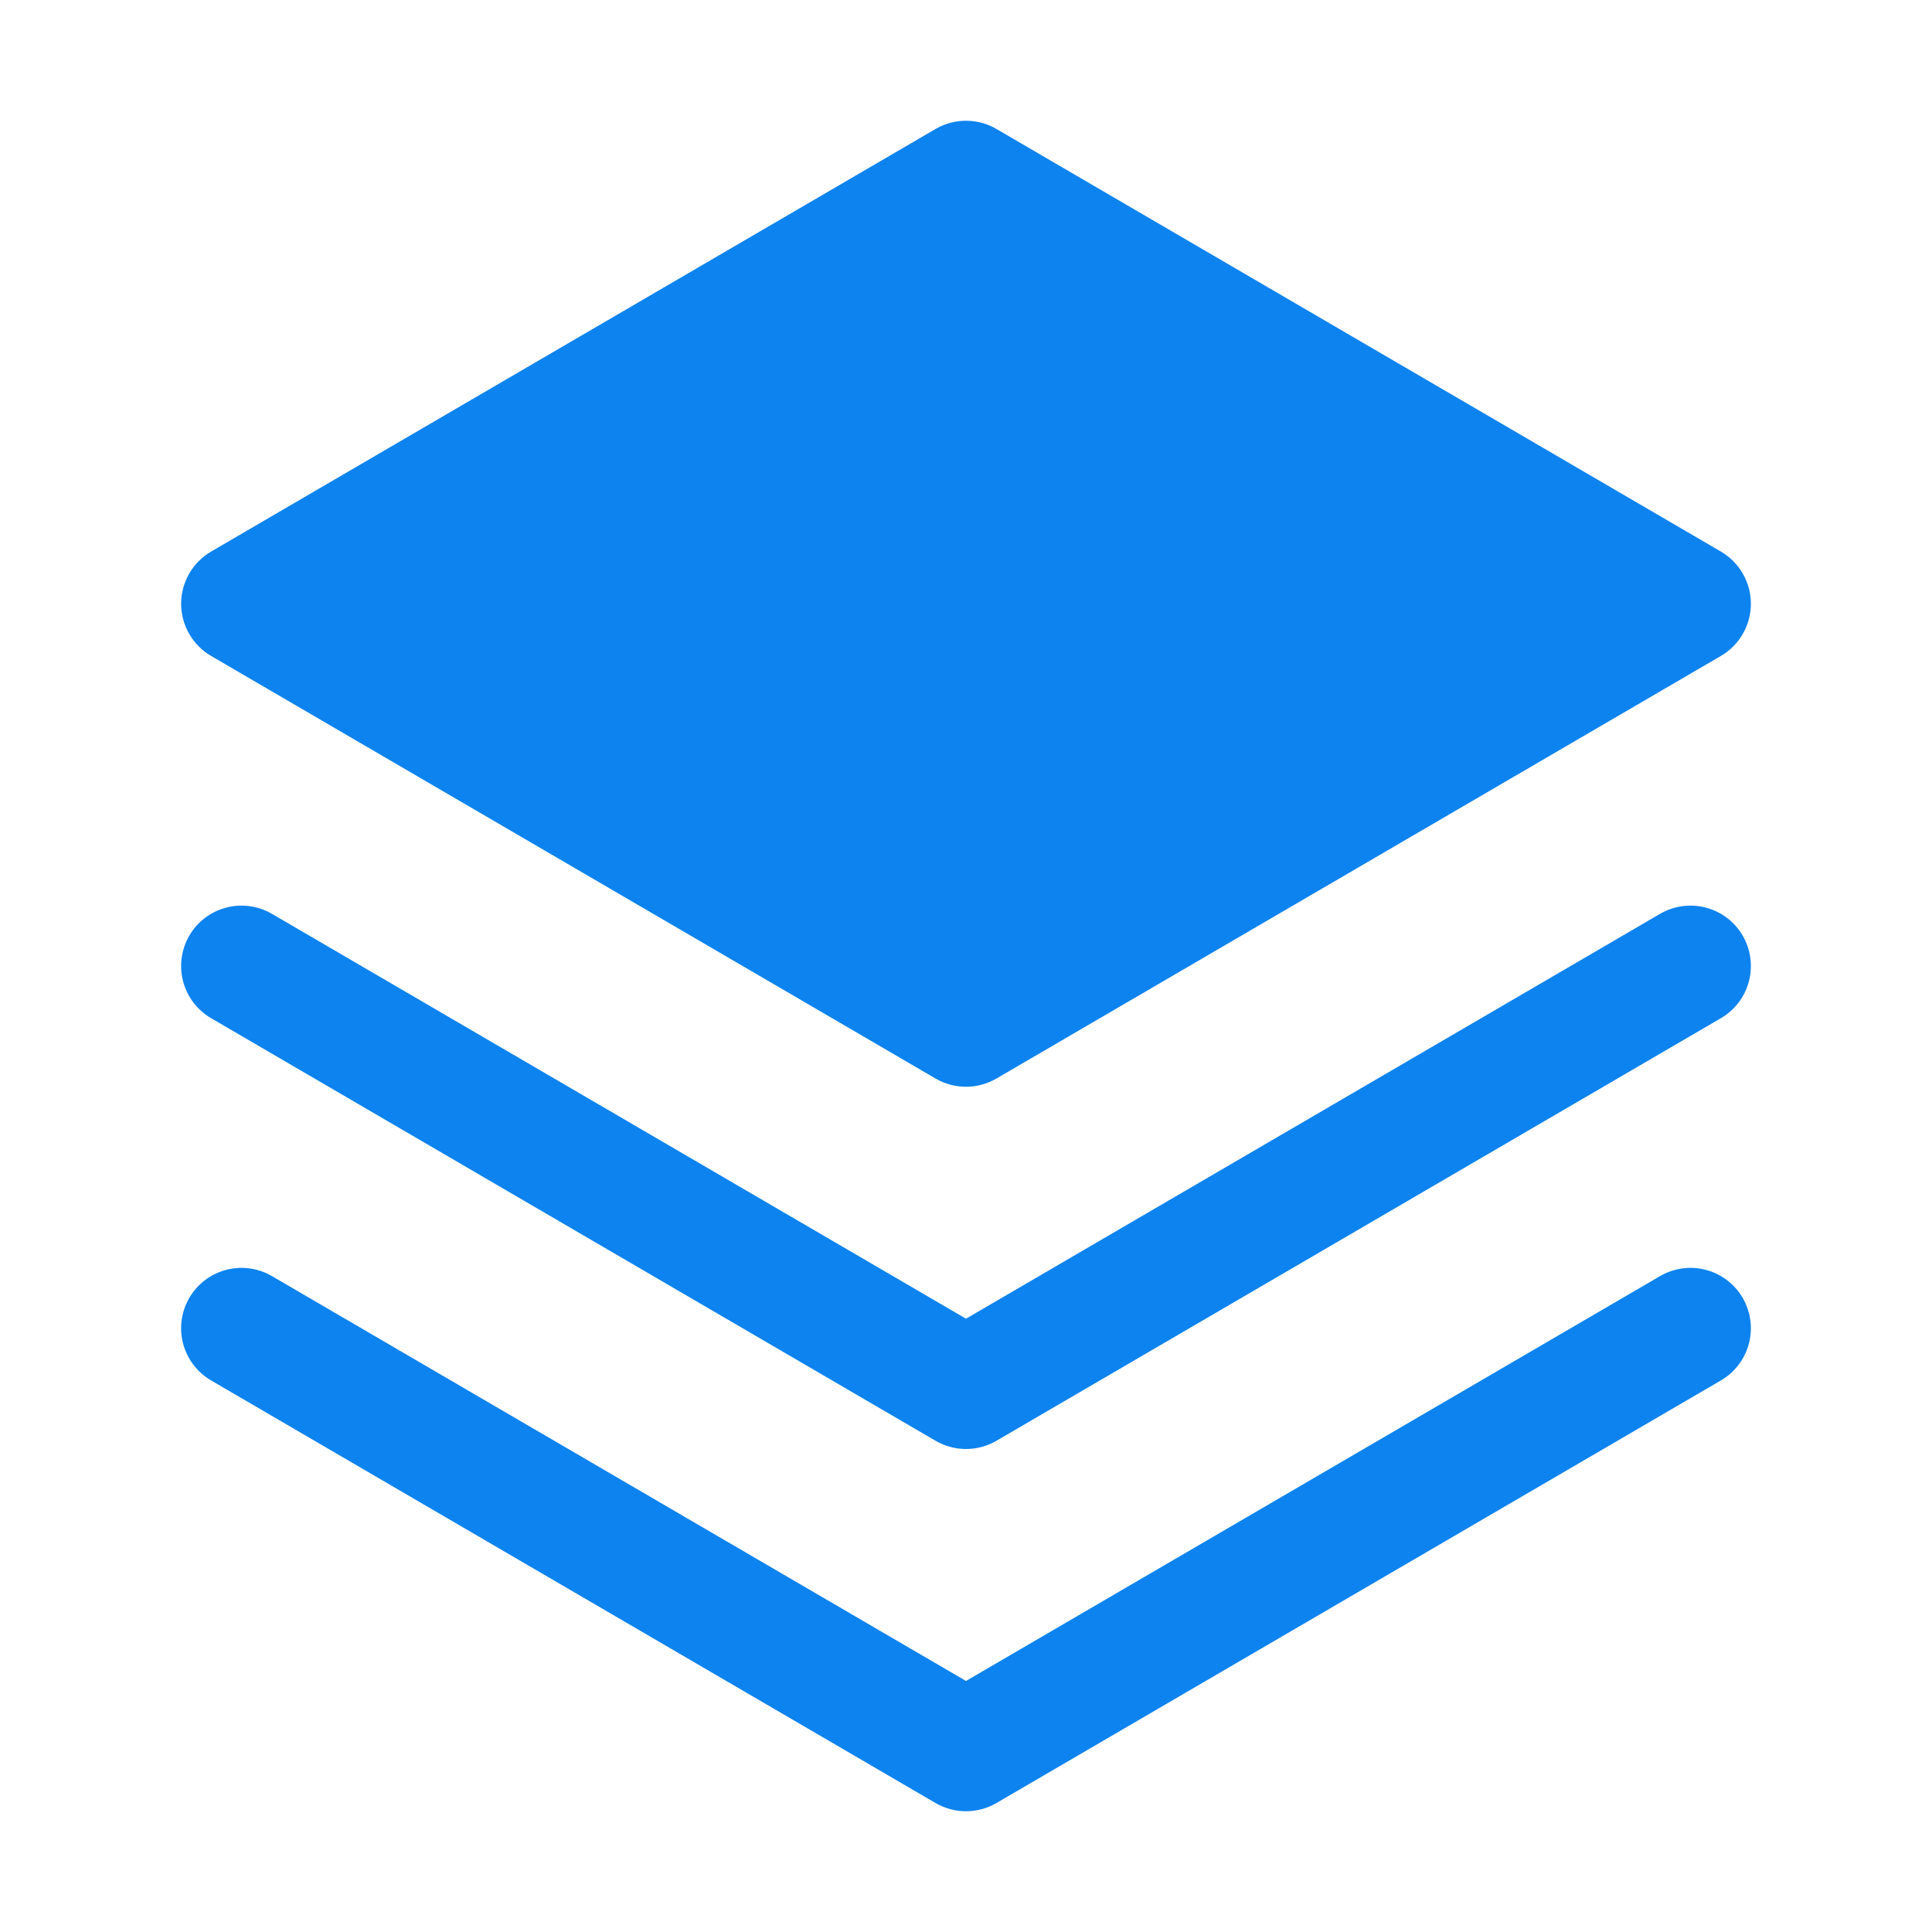 <svg width="32" height="32" viewBox="0 0 32 32" fill="none" xmlns="http://www.w3.org/2000/svg">
<path d="M27.496 21.136L16 27.842L4.504 21.136C4.275 21.003 4.002 20.965 3.746 21.033C3.489 21.1 3.27 21.267 3.136 21.496C3.003 21.725 2.965 21.998 3.033 22.255C3.1 22.511 3.267 22.73 3.496 22.864L15.496 29.864C15.649 29.953 15.823 30 16 30C16.177 30 16.351 29.953 16.504 29.864L28.504 22.864C28.617 22.798 28.717 22.71 28.796 22.605C28.876 22.501 28.934 22.381 28.967 22.255C29 22.128 29.009 21.995 28.991 21.865C28.973 21.735 28.93 21.61 28.864 21.496C28.798 21.383 28.71 21.283 28.605 21.204C28.501 21.124 28.381 21.066 28.255 21.033C28.128 21 27.995 20.991 27.865 21.009C27.735 21.027 27.61 21.07 27.496 21.136Z" fill="#0D83EF"/>
<path d="M27.496 15.136L16 21.842L4.504 15.136C4.275 15.003 4.002 14.965 3.746 15.033C3.489 15.1 3.27 15.267 3.136 15.496C3.003 15.725 2.965 15.998 3.033 16.255C3.1 16.511 3.267 16.73 3.496 16.864L15.496 23.864C15.649 23.953 15.823 24 16 24C16.177 24 16.351 23.953 16.504 23.864L28.504 16.864C28.733 16.73 28.9 16.511 28.967 16.255C29.035 15.998 28.997 15.725 28.864 15.496C28.73 15.267 28.511 15.1 28.255 15.033C27.998 14.965 27.725 15.003 27.496 15.136Z" fill="#0D83EF"/>
<path d="M3.496 10.864L15.496 17.864C15.649 17.953 15.823 18 16 18C16.177 18 16.351 17.953 16.504 17.864L28.504 10.864C28.655 10.776 28.78 10.65 28.867 10.498C28.954 10.347 29 10.175 29 10C29 9.825 28.954 9.654 28.867 9.502C28.78 9.35 28.655 9.224 28.504 9.136L16.504 2.136C16.351 2.047 16.177 2 16 2C15.823 2 15.649 2.047 15.496 2.136L3.496 9.136C3.345 9.224 3.22 9.35 3.133 9.502C3.046 9.654 3 9.825 3 10C3 10.175 3.046 10.347 3.133 10.498C3.22 10.65 3.345 10.776 3.496 10.864Z" fill="#0D83EF"/>
</svg>
